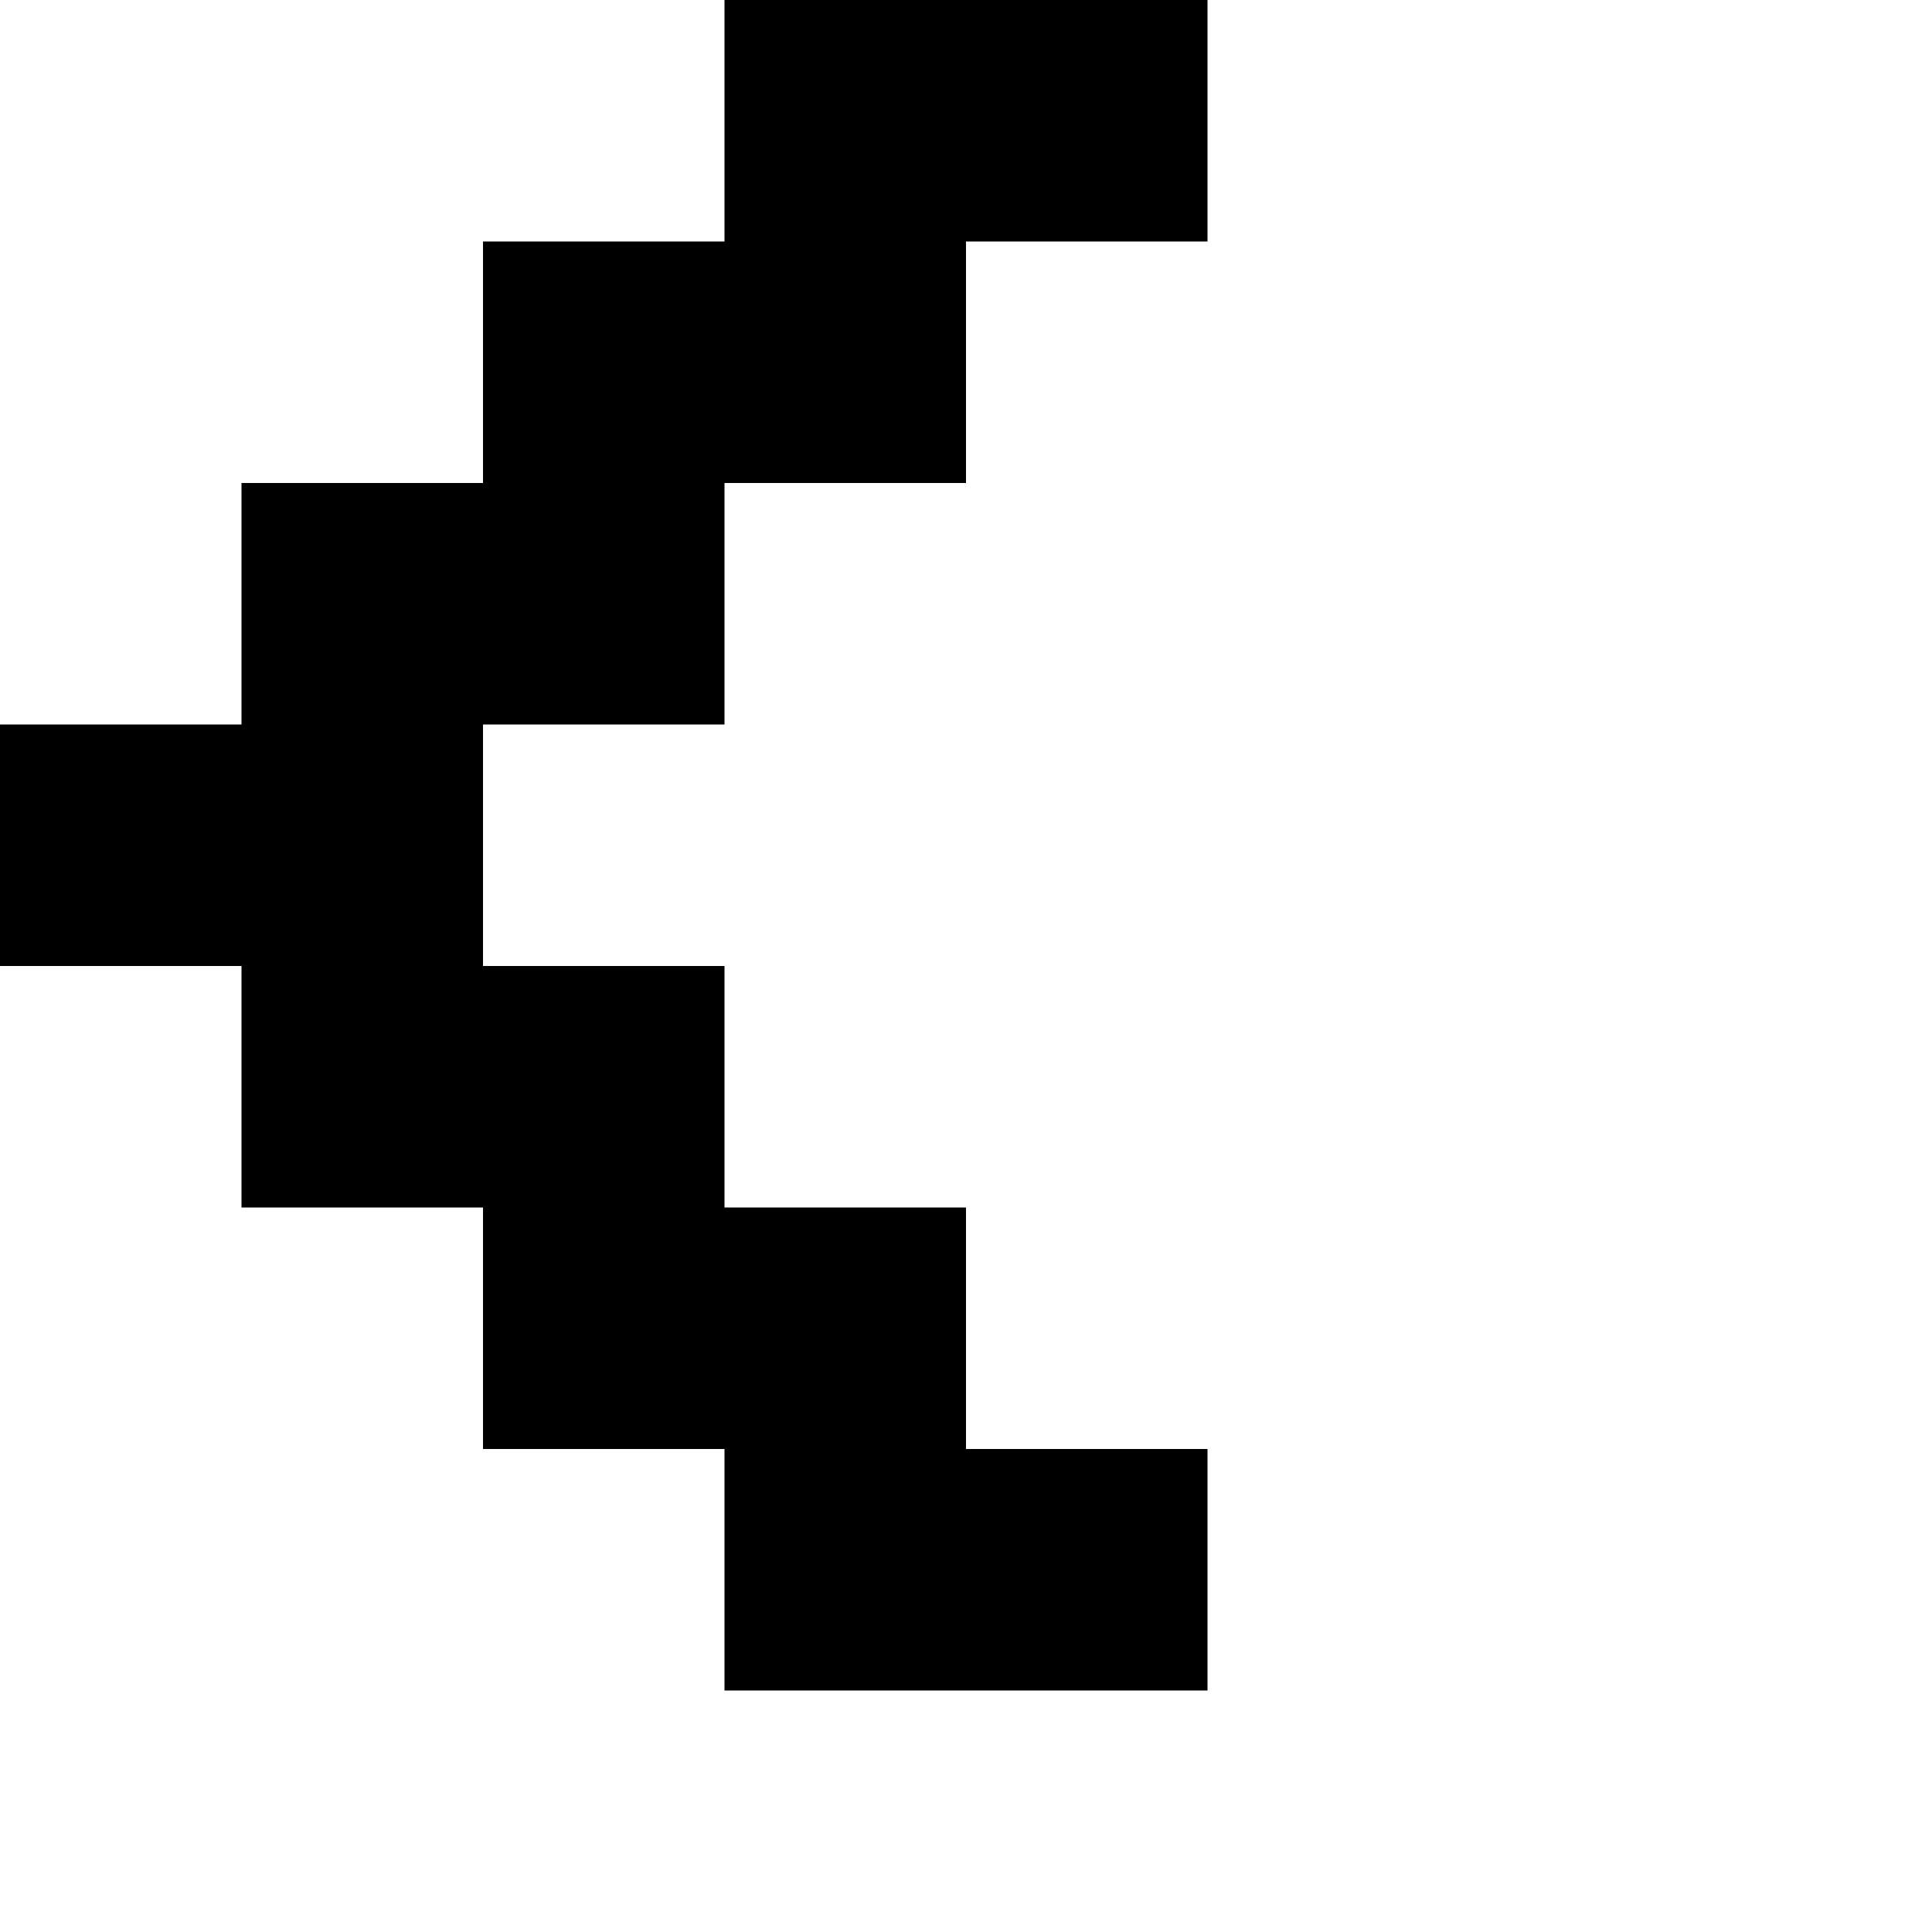 <?xml version="1.0" encoding="utf-8" ?>
<svg xmlns="http://www.w3.org/2000/svg" xmlns:ev="http://www.w3.org/2001/xml-events" xmlns:xlink="http://www.w3.org/1999/xlink" baseProfile="full" height="8px" version="1.1" viewBox="0 0 8 8" width="8px">
  <defs/>
  <g id="x000000_r0_g0_b0_a1.0">
    <path d="M 3,0 5,0 5,1 4,1 4,2 3,2 3,3 2,3 2,4 3,4 3,5 4,5 4,6 5,6 5,7 3,7 3,6 2,6 2,5 1,5 1,4 0,4 0,3 1,3 1,2 2,2 2,1 3,1 z" fill="#000000" fill-opacity="1.0" id="x000000_r0_g0_b0_a1.0_shape1"/>
  </g>
</svg>
